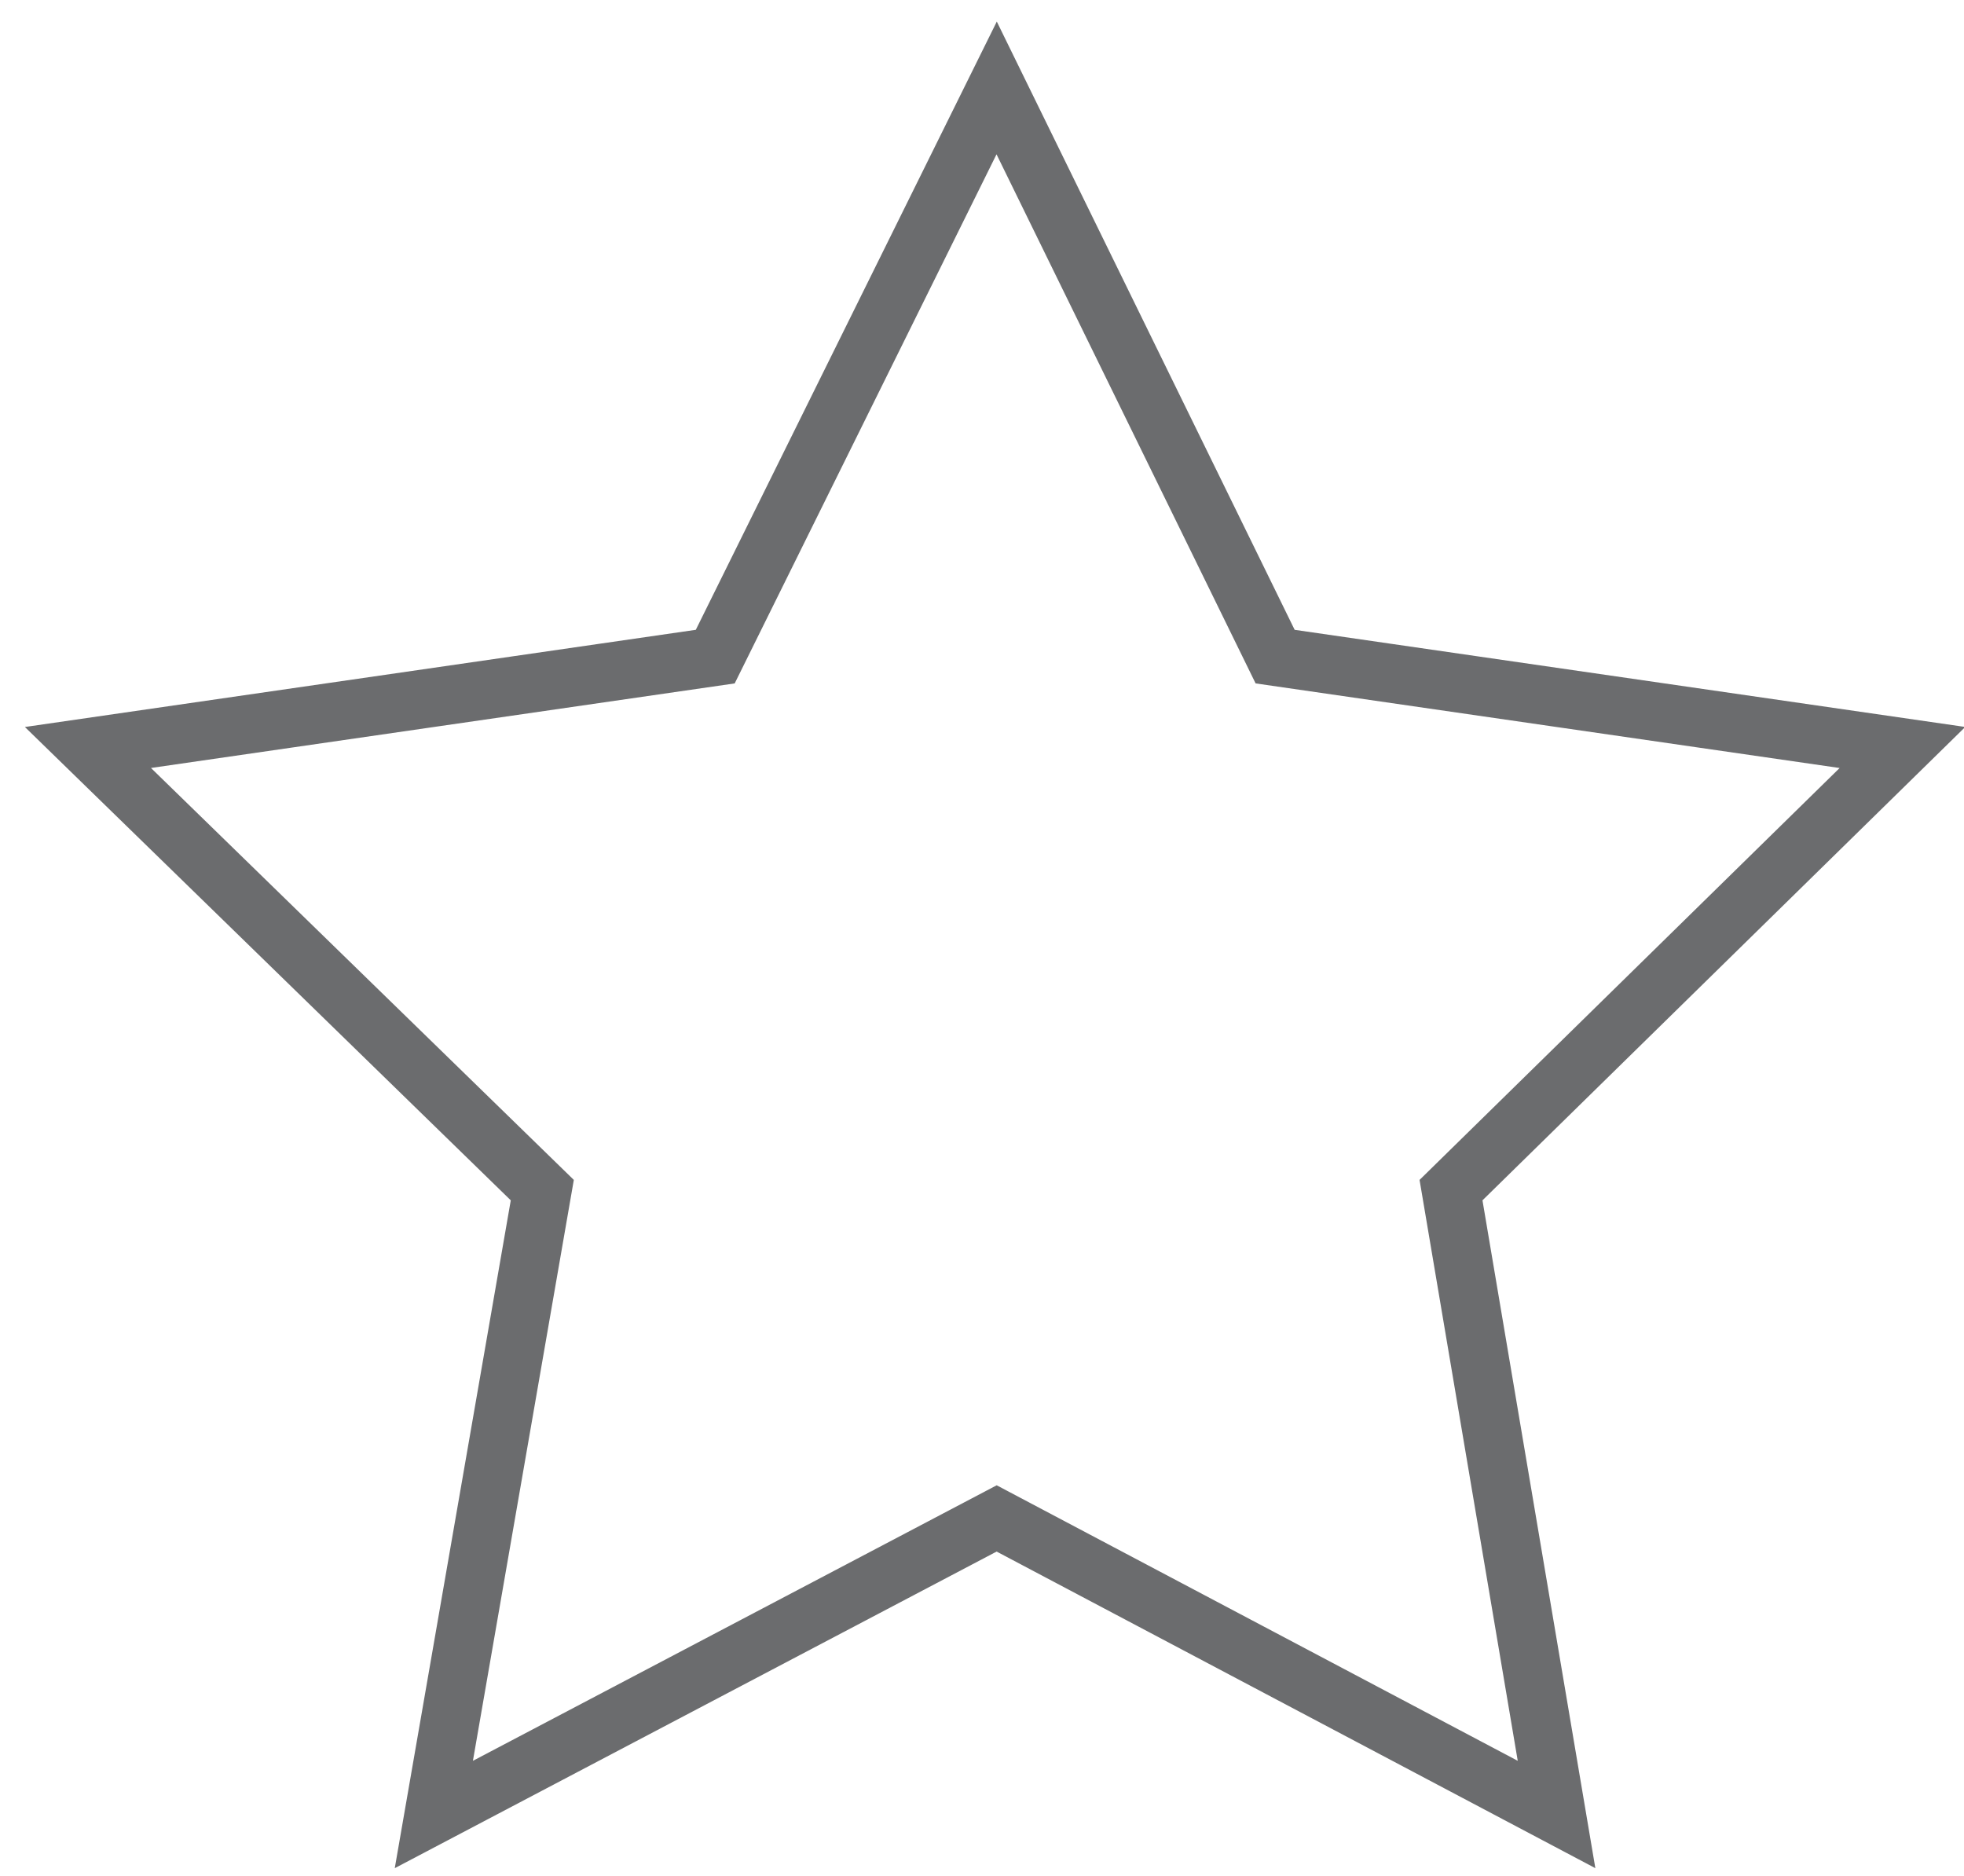<?xml version="1.0" encoding="UTF-8" standalone="no"?>
<svg width="67px" height="64px" viewBox="0 0 67 64" version="1.1" xmlns="http://www.w3.org/2000/svg" xmlns:xlink="http://www.w3.org/1999/xlink" xmlns:sketch="http://www.bohemiancoding.com/sketch/ns">
    <!-- Generator: Sketch 3.0.3 (7891) - http://www.bohemiancoding.com/sketch -->
    <title>Star</title>
    <desc>Created with Sketch.</desc>
    <defs></defs>
    <g id="Page-1" stroke="none" stroke-width="1" fill="none" fill-rule="evenodd" sketch:type="MSPage">
        <path d="M34,3 L43.5,22.4 L64.9,25.5 L49.5,40.6 L53.1,61.9 L34,51.8 L14.8,61.9 L18.5,40.6 L3,25.5 L24.4,22.4 L34,3 Z" id="Star" stroke="#6B6C6E" stroke-width="2" sketch:type="MSShapeGroup"></path>
    </g>
</svg>